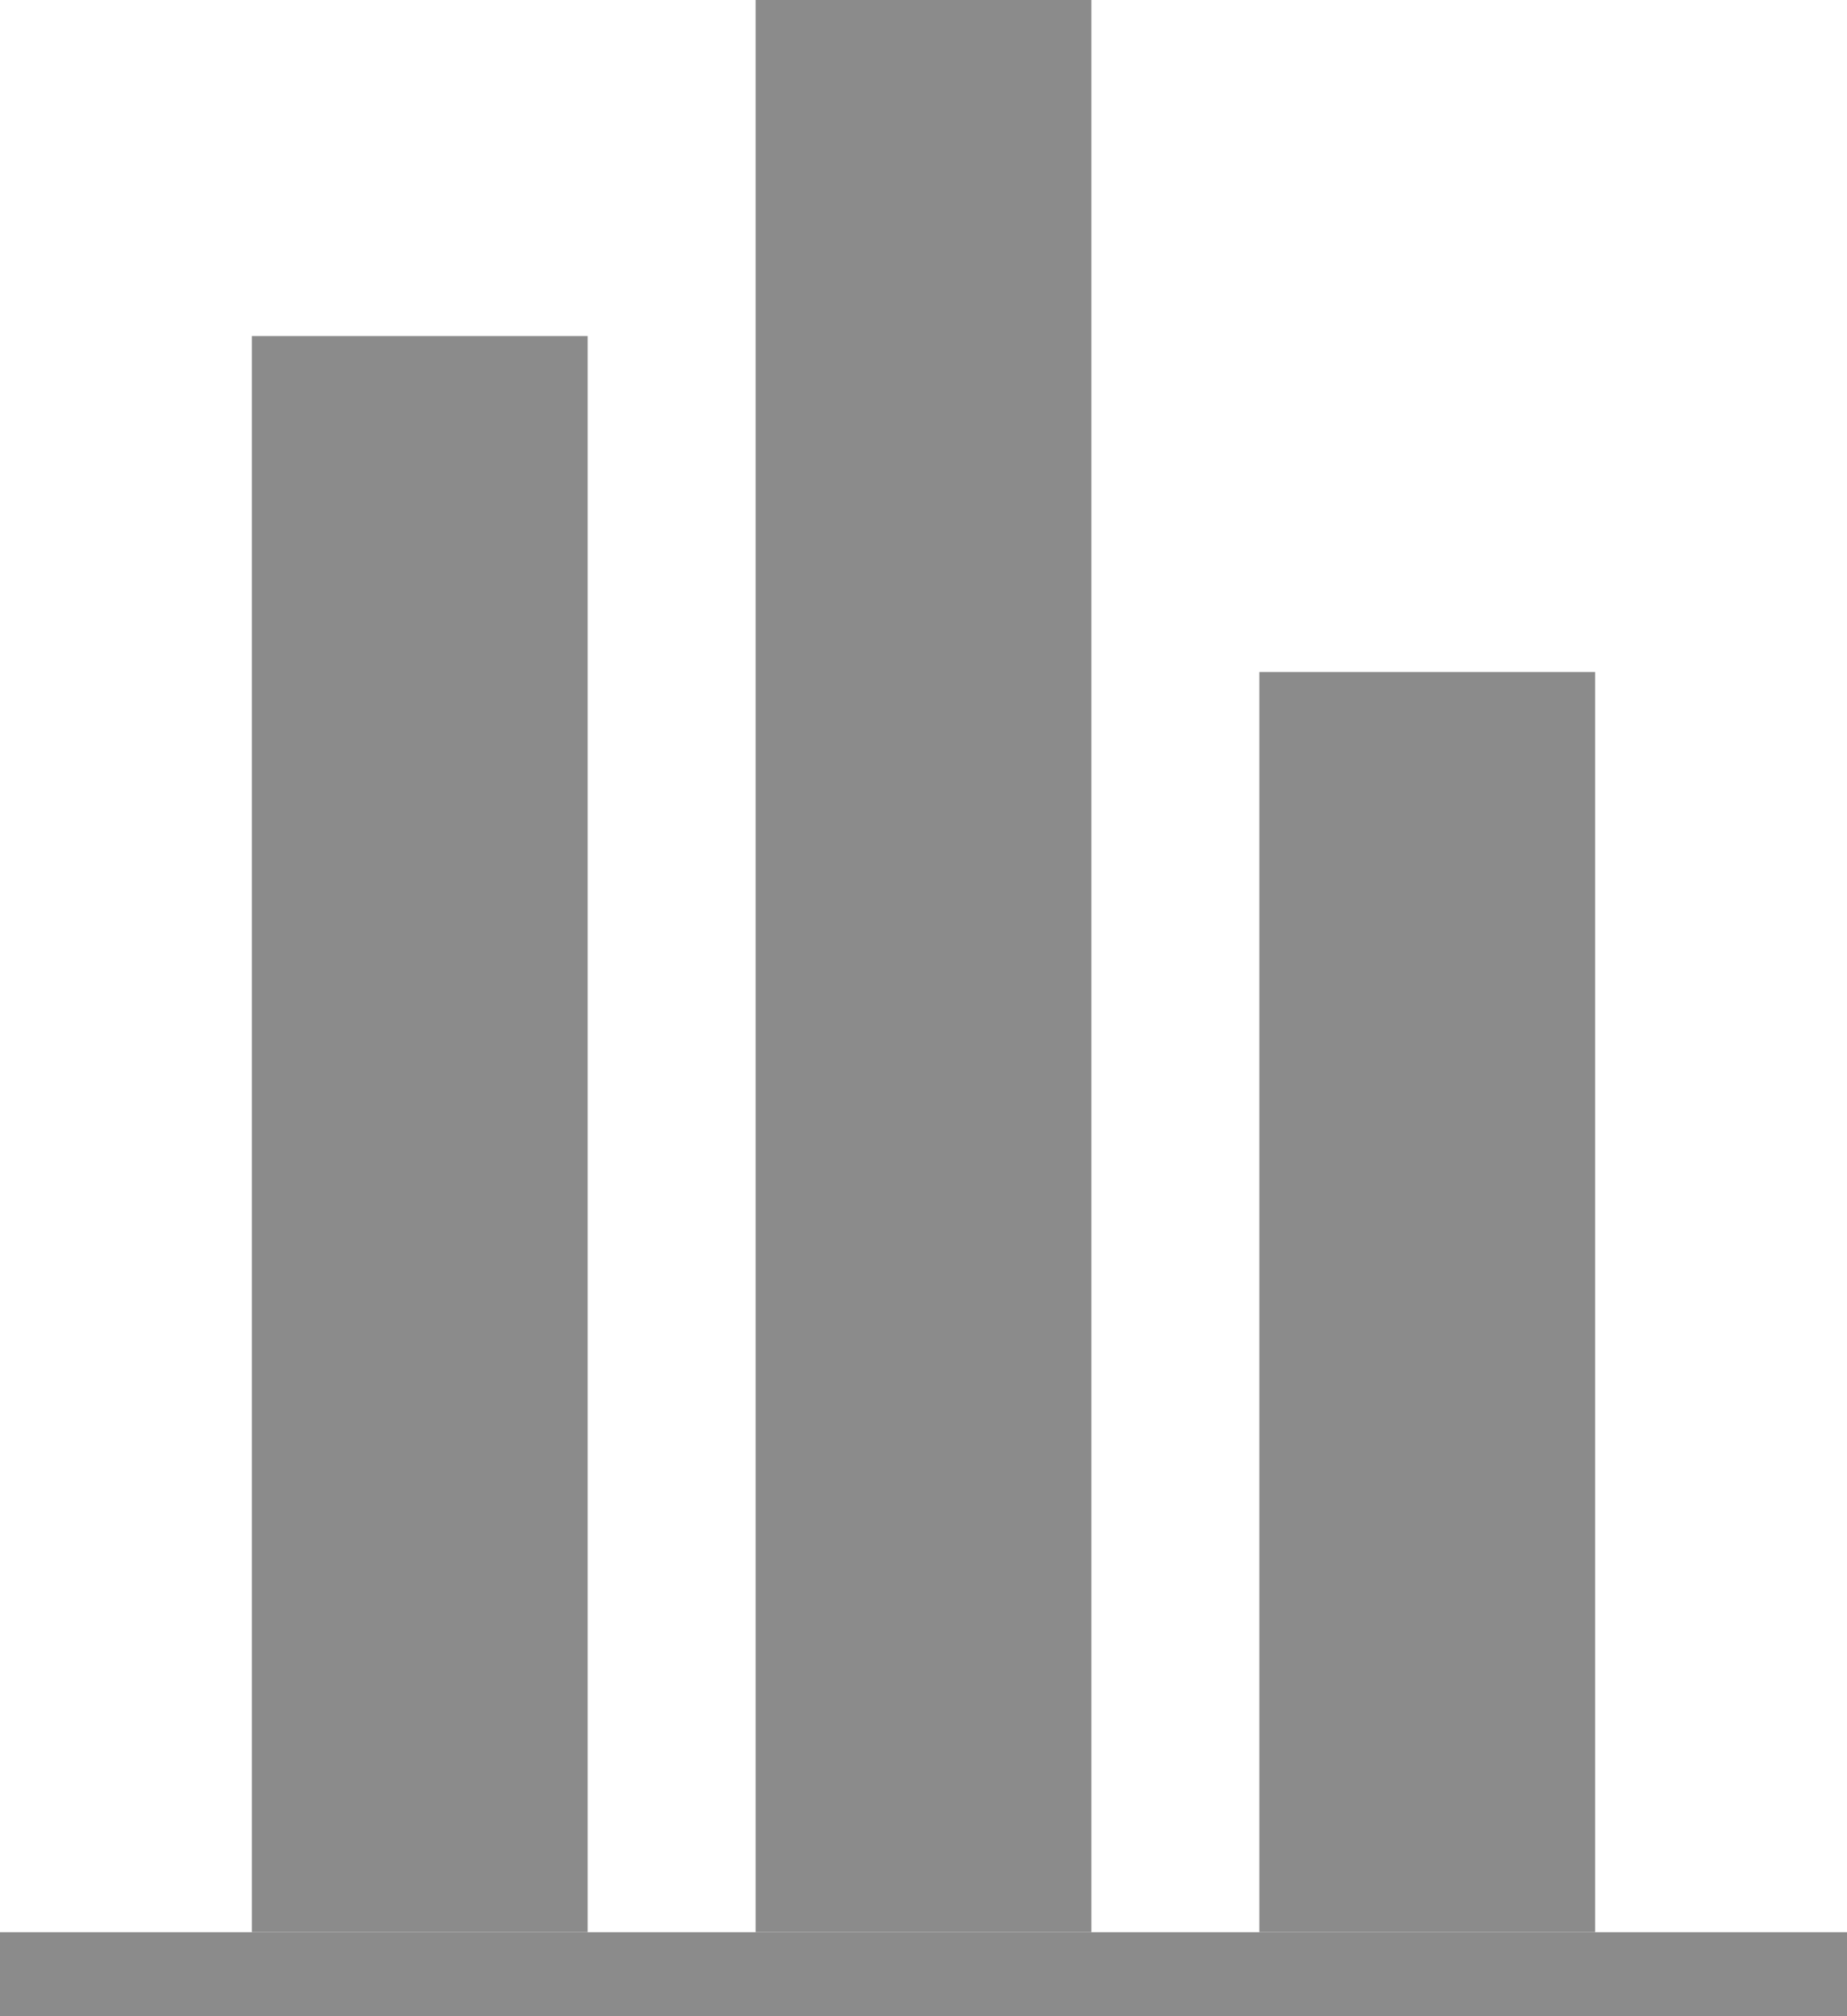 <svg width="22" height="24" viewBox="0 0 22 24" fill="none" xmlns="http://www.w3.org/2000/svg">
<line y1="23.5" x2="22" y2="23.5" stroke="#8B8B8B"/>
<rect x="3" y="4" width="4" height="19" fill="#8B8B8B"/>
<rect x="9" width="4" height="23" fill="#8B8B8B"/>
<rect x="15" y="8" width="4" height="15" fill="#8B8B8B"/>
</svg>
